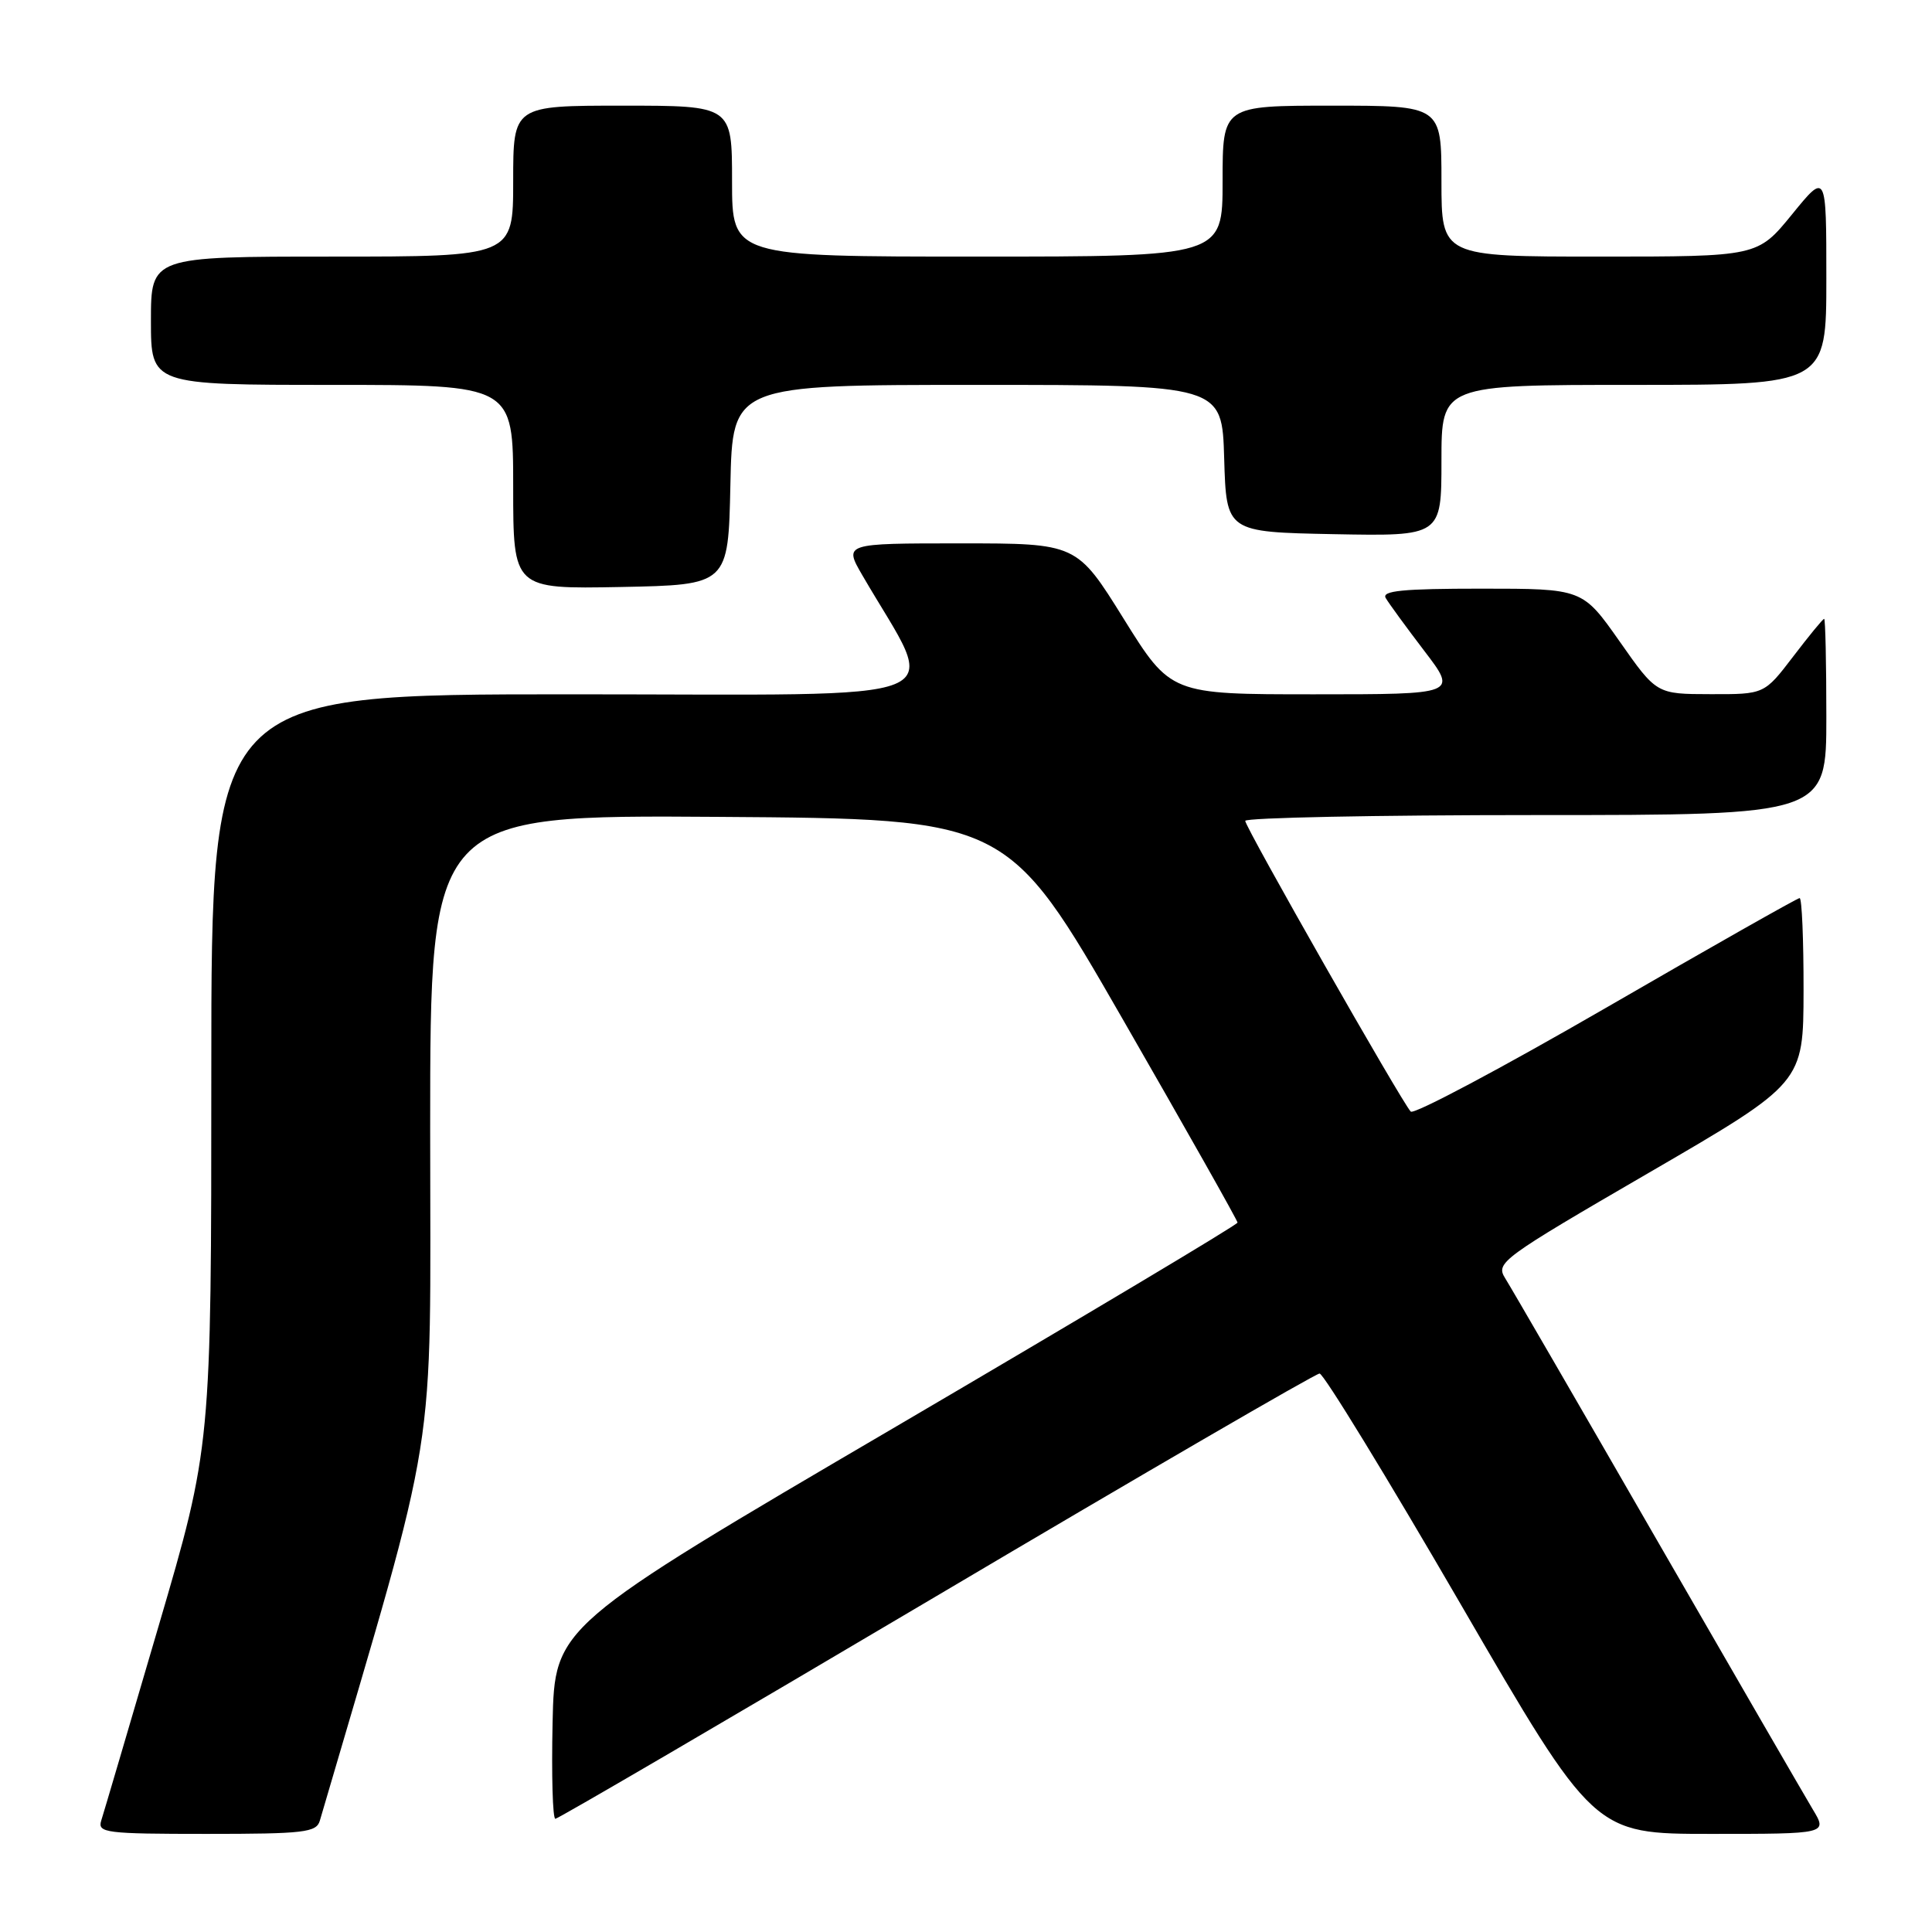 <?xml version="1.0" encoding="UTF-8" standalone="no"?>
<!DOCTYPE svg PUBLIC "-//W3C//DTD SVG 1.1//EN" "http://www.w3.org/Graphics/SVG/1.1/DTD/svg11.dtd" >
<svg xmlns="http://www.w3.org/2000/svg" xmlns:xlink="http://www.w3.org/1999/xlink" version="1.1" viewBox="0 0 256 256">
 <g >
 <path fill="currentColor"
d=" M 42.38 241.25 C 58.29 186.94 57.00 195.03 57.00 149.64 C 57.00 107.98 57.00 107.98 95.25 108.24 C 133.50 108.50 133.50 108.50 148.74 135.00 C 157.12 149.57 163.98 161.72 163.98 162.00 C 163.98 162.28 143.62 174.43 118.74 189.02 C 73.50 215.53 73.50 215.53 73.22 228.27 C 73.07 235.27 73.23 241.00 73.59 241.00 C 73.94 241.00 96.66 227.72 124.07 211.50 C 151.47 195.28 174.33 182.00 174.85 182.00 C 175.38 182.00 183.77 195.72 193.51 212.50 C 211.21 243.00 211.21 243.00 226.68 243.00 C 242.16 243.00 242.16 243.00 240.20 239.75 C 239.13 237.96 229.82 221.88 219.51 204.00 C 209.21 186.12 200.18 170.54 199.44 169.37 C 198.16 167.32 198.89 166.78 218.53 155.37 C 238.96 143.50 238.96 143.50 238.98 131.25 C 238.99 124.51 238.76 119.00 238.46 119.00 C 238.17 119.00 226.62 125.54 212.80 133.54 C 198.98 141.53 187.34 147.72 186.93 147.29 C 185.72 146.01 165.00 109.62 165.00 108.77 C 165.00 108.35 182.32 108.00 203.50 108.00 C 242.00 108.00 242.00 108.00 242.00 95.00 C 242.00 87.85 241.87 82.00 241.71 82.00 C 241.54 82.00 239.70 84.25 237.60 87.00 C 233.78 92.00 233.78 92.00 226.64 91.98 C 219.50 91.97 219.50 91.97 214.60 84.98 C 209.69 78.00 209.69 78.00 196.29 78.00 C 185.84 78.00 183.04 78.28 183.62 79.25 C 184.02 79.94 186.32 83.09 188.73 86.25 C 193.12 92.00 193.12 92.00 174.12 92.00 C 155.13 92.00 155.13 92.00 148.90 82.00 C 142.68 72.00 142.68 72.00 127.24 72.00 C 111.81 72.00 111.81 72.00 114.28 76.25 C 124.39 93.66 128.46 92.00 75.60 92.00 C 28.00 92.00 28.00 92.00 28.00 141.83 C 28.00 191.66 28.00 191.66 20.98 215.58 C 17.12 228.74 13.72 240.29 13.41 241.25 C 12.91 242.86 14.01 243.00 27.37 243.00 C 40.31 243.00 41.92 242.81 42.38 241.25 Z  M 96.78 64.25 C 97.06 51.00 97.06 51.00 129.49 51.00 C 161.93 51.00 161.93 51.00 162.21 60.75 C 162.50 70.50 162.50 70.50 176.75 70.78 C 191.00 71.05 191.00 71.05 191.00 61.03 C 191.00 51.00 191.00 51.00 216.50 51.00 C 242.00 51.00 242.00 51.00 242.00 36.91 C 242.00 22.82 242.00 22.82 237.45 28.41 C 232.89 34.00 232.89 34.00 211.95 34.00 C 191.00 34.00 191.00 34.00 191.00 24.00 C 191.00 14.00 191.00 14.00 176.50 14.00 C 162.00 14.00 162.00 14.00 162.00 24.00 C 162.00 34.00 162.00 34.00 129.50 34.00 C 97.00 34.00 97.00 34.00 97.00 24.00 C 97.00 14.00 97.00 14.00 82.50 14.00 C 68.00 14.00 68.00 14.00 68.00 24.00 C 68.00 34.00 68.00 34.00 44.00 34.00 C 20.00 34.00 20.00 34.00 20.00 42.50 C 20.00 51.00 20.00 51.00 44.00 51.00 C 68.00 51.00 68.00 51.00 68.00 64.53 C 68.00 78.05 68.00 78.05 82.25 77.78 C 96.50 77.50 96.50 77.50 96.78 64.25 Z "/>
</g>
</svg>
